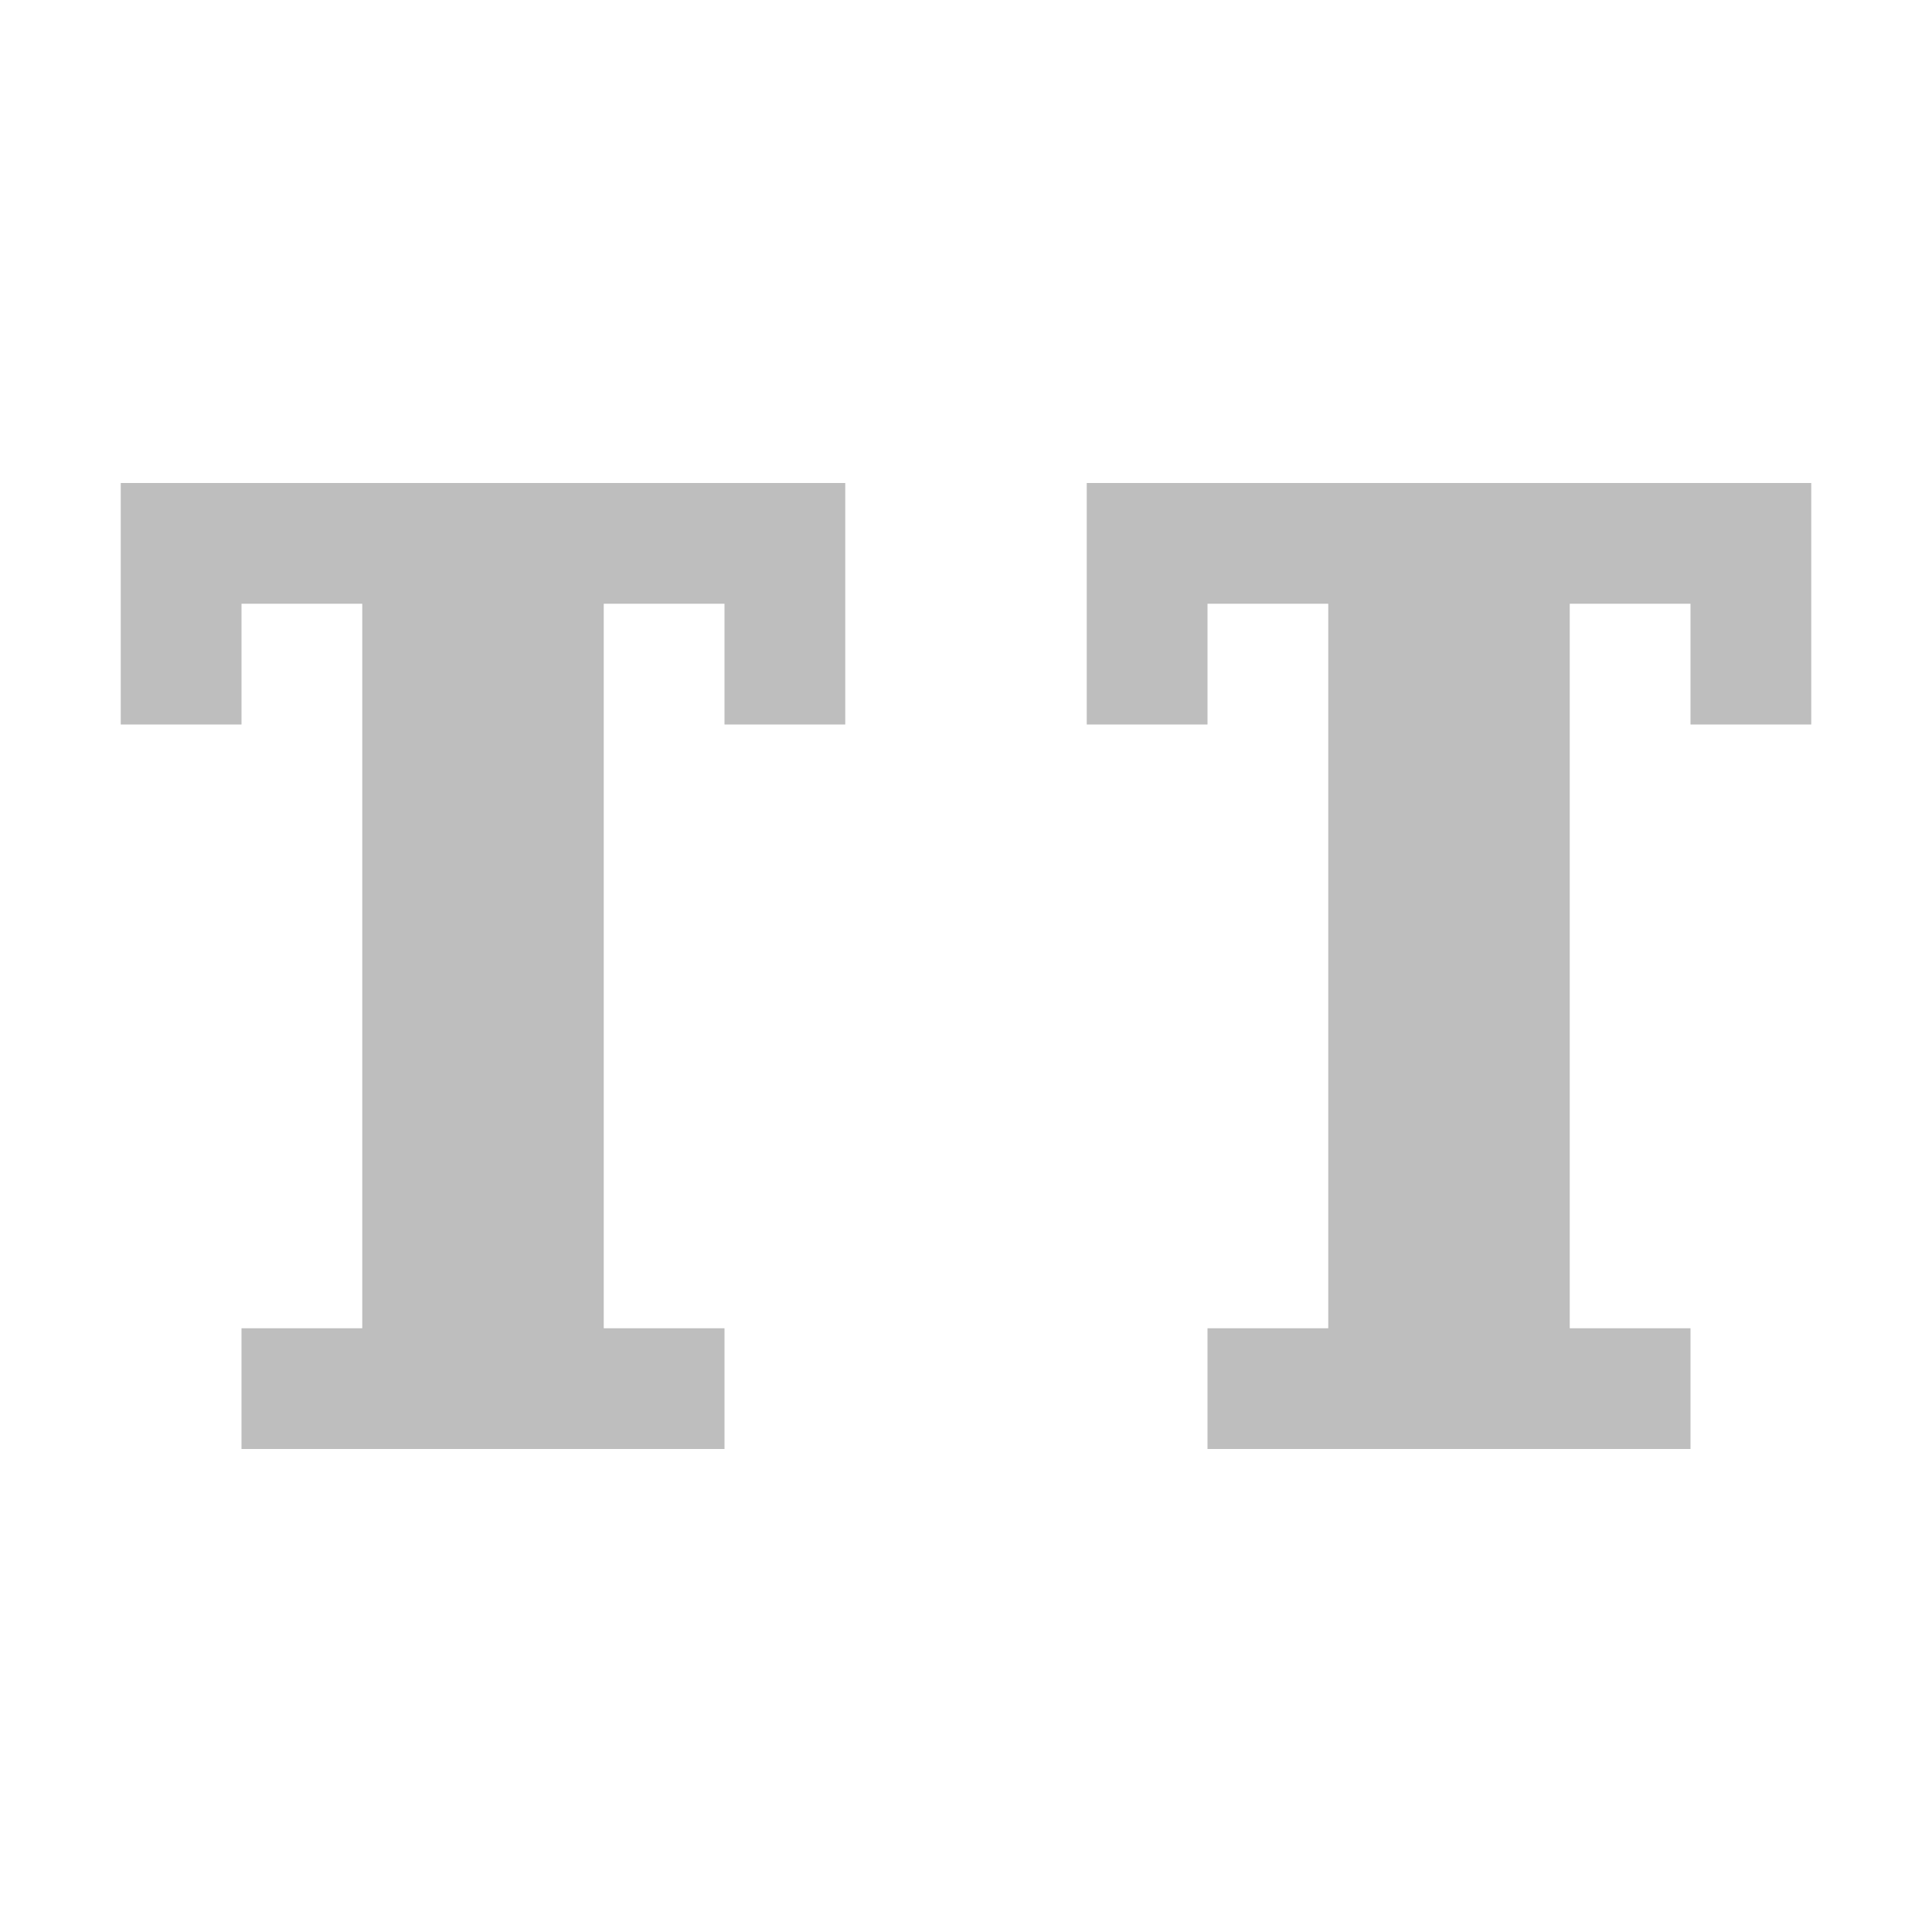 <svg width="16" height="16" version="1.1" xmlns="http://www.w3.org/2000/svg" xmlns:xlink="http://www.w3.org/1999/xlink">
	<path d="m1 4v2h1v-1h1v6h-1v1h4v-1h-1v-6h1v1h1v-2zm8 0v2h1v-1h1v6h-1v1h4v-1h-1v-6h1v1h1v-2z" fill="#bebebe"/>
</svg>
